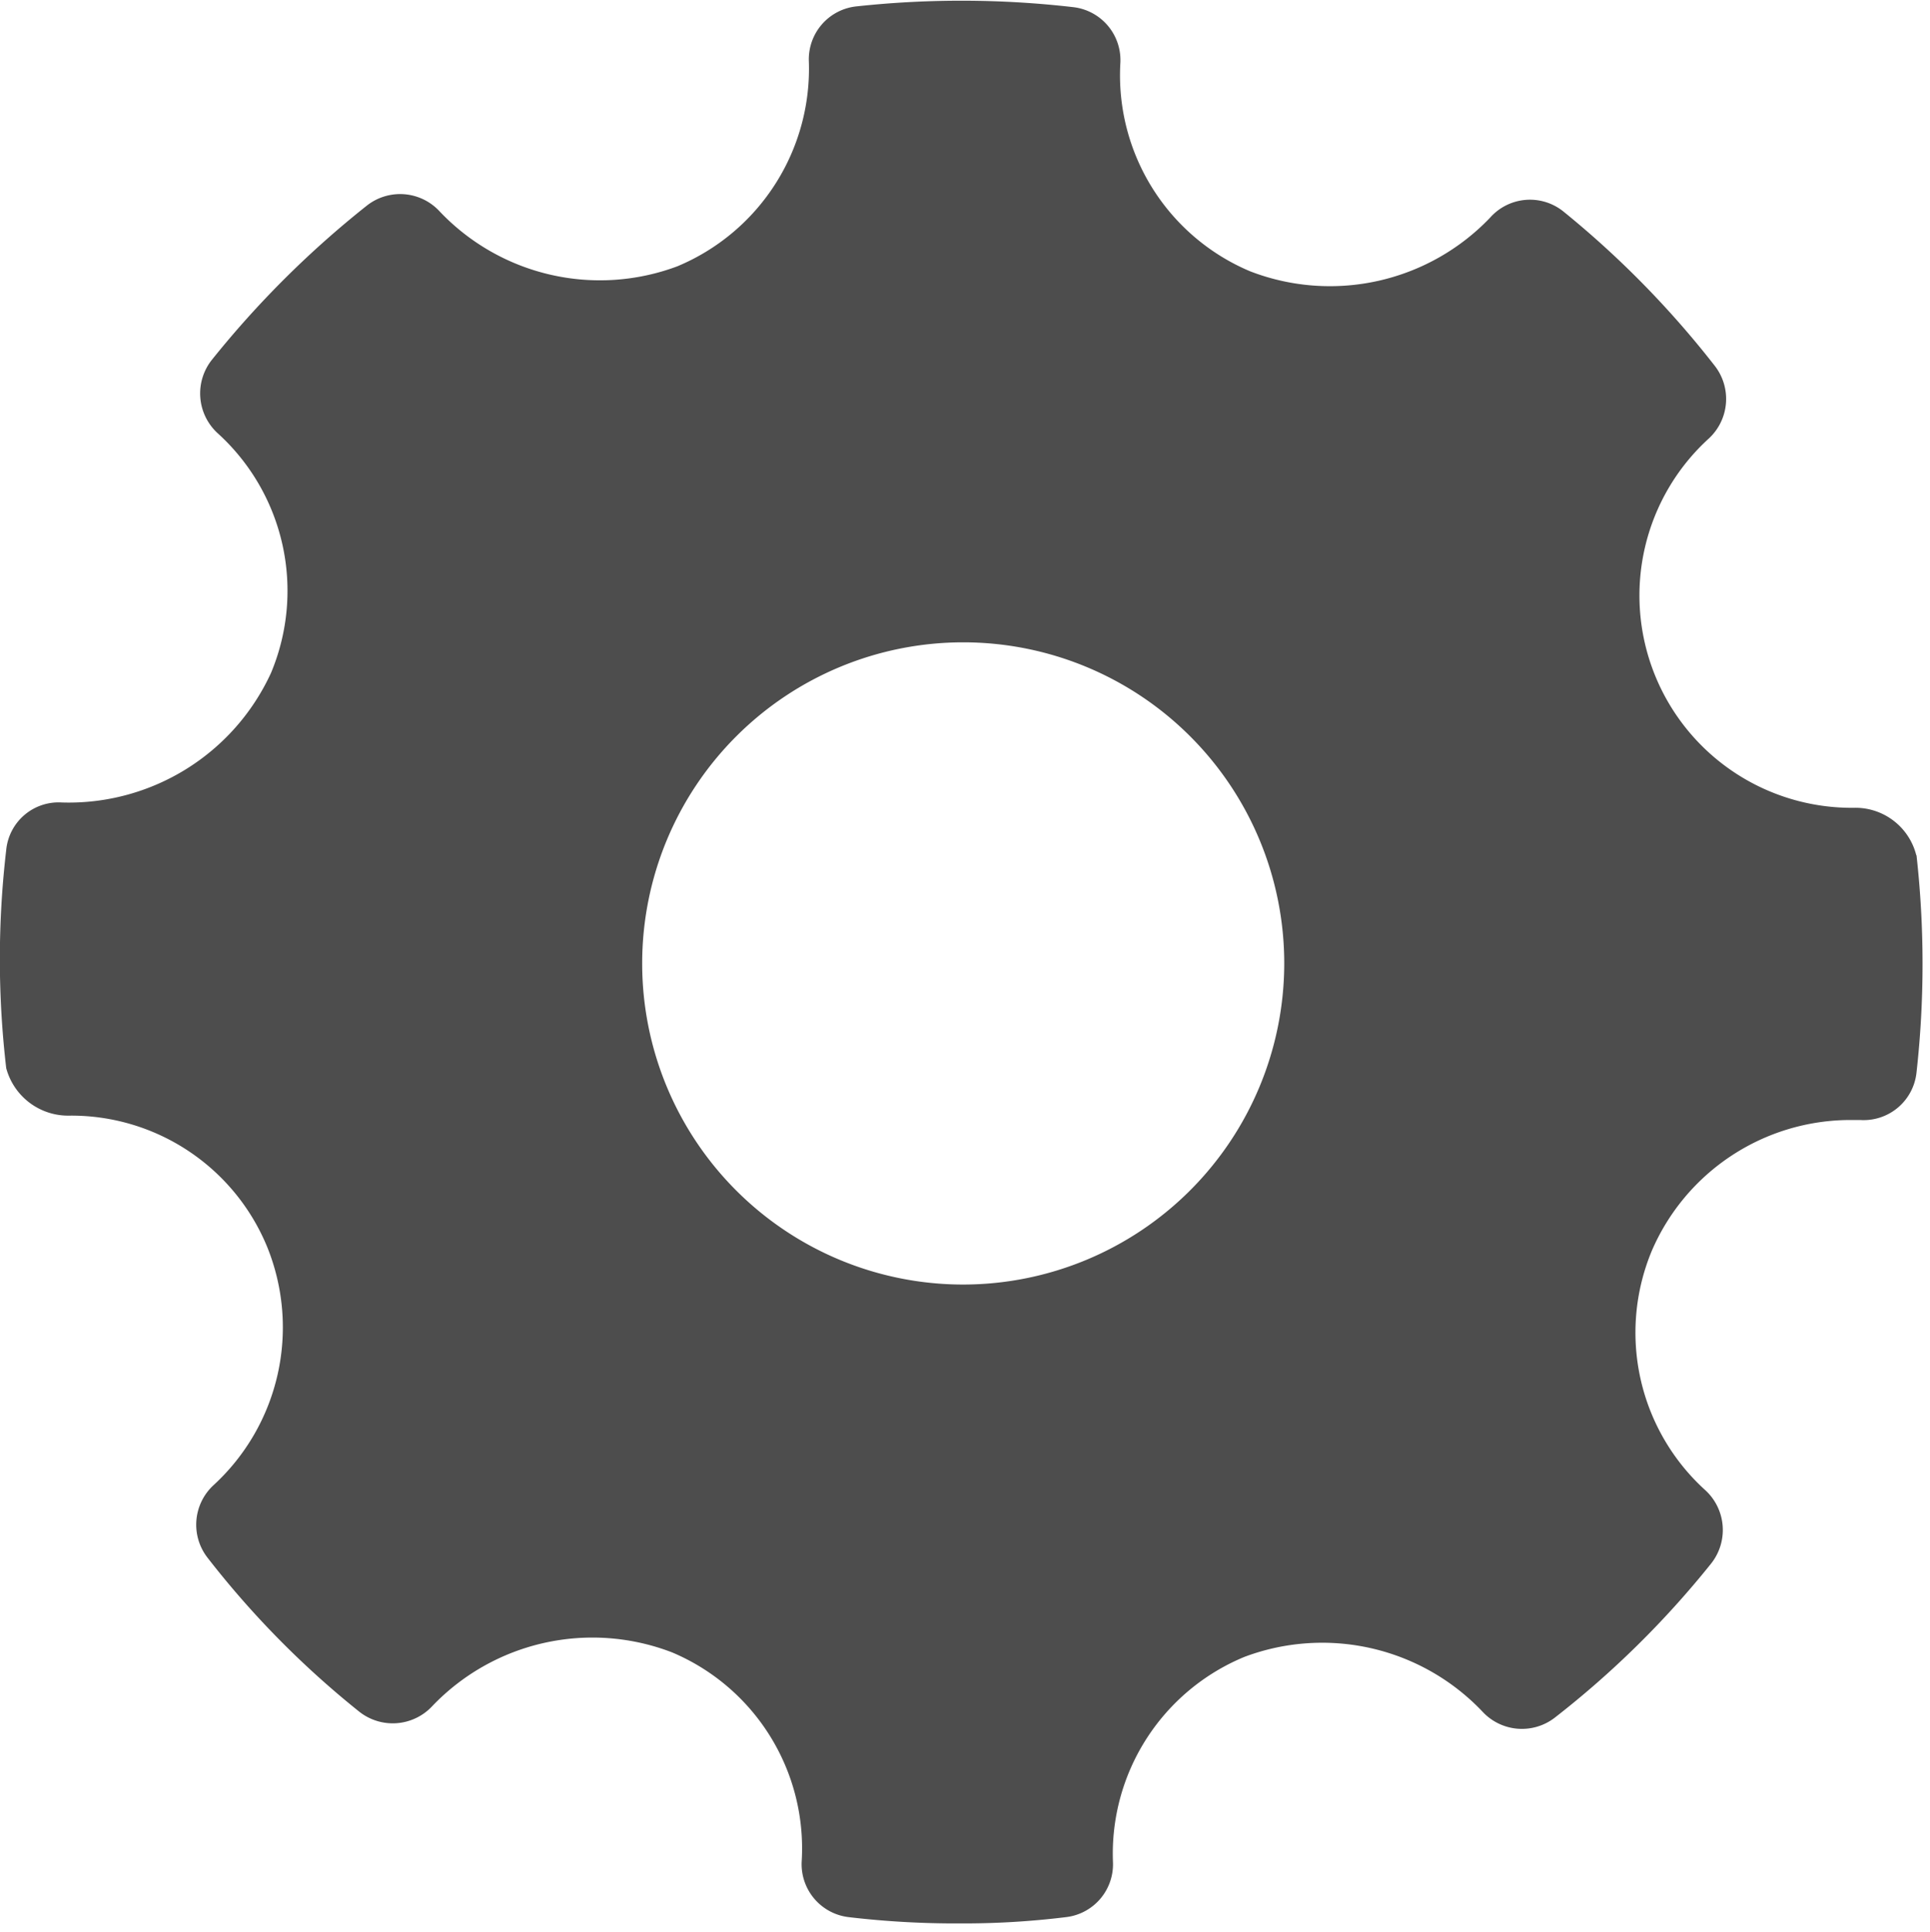 <svg xmlns="http://www.w3.org/2000/svg" xmlns:xlink="http://www.w3.org/1999/xlink" viewBox="0 0 16.731 16.747">
  <defs>
    <style>
      .cls-1, .cls-3 {
        fill: #4d4d4d;
      }

      .cls-2 {
        clip-path: url(#clip-path);
      }

      .cls-3 {
        fill-rule: evenodd;
      }
    </style>
    <clipPath id="clip-path">
      <rect id="Rectangle_16" data-name="Rectangle 16" class="cls-1" width="16.731" height="16.747"/>
    </clipPath>
  </defs>
  <g id="Group_2" data-name="Group 2" transform="translate(-20 13)">
    <g id="Group_1" data-name="Group 1" class="cls-2" transform="translate(20 -13)">
      <path id="Path_1" data-name="Path 1" class="cls-3" d="M16.6,7.479a.544.544,0,0,0-.535-.411,1.84,1.84,0,0,1-1.264-3.2.467.467,0,0,0,.054-.628A8.252,8.252,0,0,0,13.541,1.9a.462.462,0,0,0-.636.054,1.92,1.92,0,0,1-2.078.465A1.843,1.843,0,0,1,9.7.618.462.462,0,0,0,9.292.129,8.433,8.433,0,0,0,7.416.122.461.461,0,0,0,7,.6a1.856,1.856,0,0,1-1.14,1.775A1.915,1.915,0,0,1,3.8,1.9a.466.466,0,0,0-.628-.054A8.442,8.442,0,0,0,1.826,3.184a.468.468,0,0,0,.047.636A1.843,1.843,0,0,1,2.337,5.9,1.93,1.93,0,0,1,.523,7.022a.456.456,0,0,0-.481.411,8.126,8.126,0,0,0,0,1.892.556.556,0,0,0,.55.411,1.836,1.836,0,0,1,1.713,1.14,1.857,1.857,0,0,1-.465,2.062.466.466,0,0,0-.054.628A7.946,7.946,0,0,0,3.1,14.9a.468.468,0,0,0,.636-.047,1.92,1.92,0,0,1,2.078-.465,1.843,1.843,0,0,1,1.124,1.807.462.462,0,0,0,.411.488,7.9,7.9,0,0,0,.961.054,7.243,7.243,0,0,0,.915-.054.461.461,0,0,0,.411-.481,1.845,1.845,0,0,1,1.14-1.775,1.915,1.915,0,0,1,2.062.473.466.466,0,0,0,.628.054A8.129,8.129,0,0,0,14.82,13.62a.468.468,0,0,0-.047-.636,1.843,1.843,0,0,1-.465-2.078,1.875,1.875,0,0,1,1.706-1.132h.1a.461.461,0,0,0,.488-.411,8.5,8.5,0,0,0,0-1.884ZM8.338,11.2a2.783,2.783,0,1,1,2.783-2.783A2.786,2.786,0,0,1,8.338,11.2Zm0,0" transform="translate(0.012 -0.067)"/>
    </g>
  </g>
</svg>
